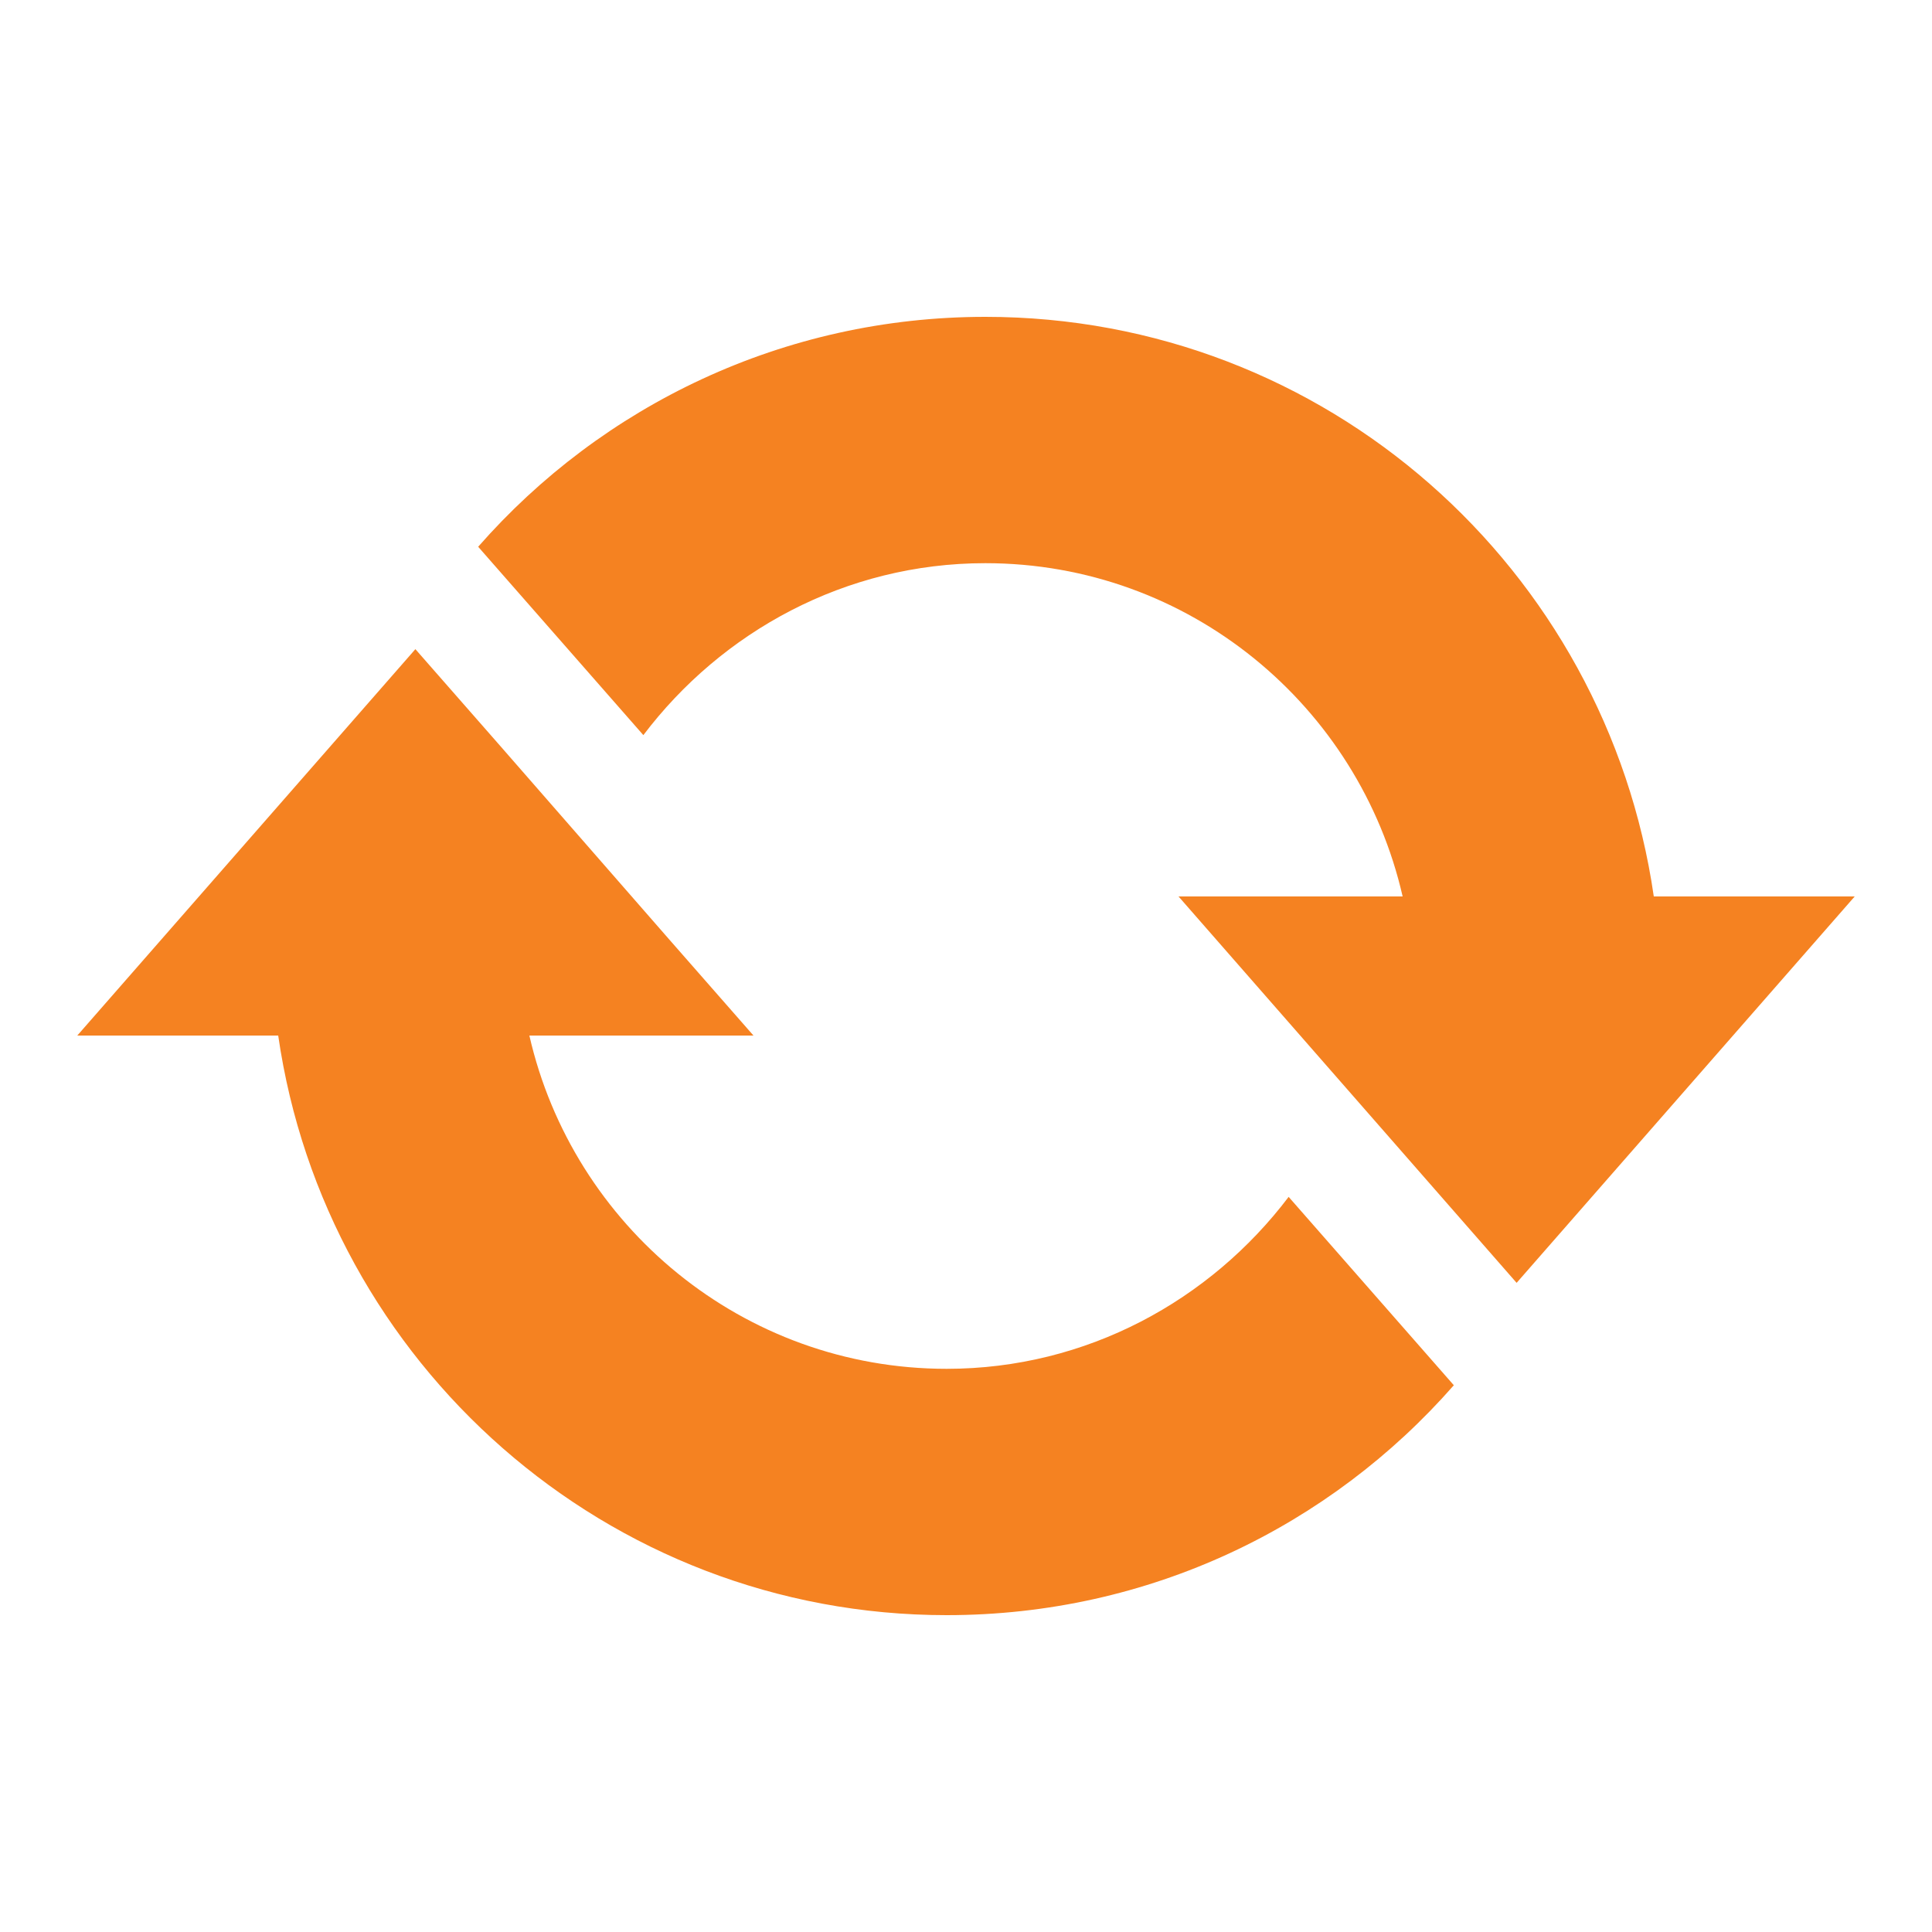 <svg viewBox="0 0 20 20" xmlns="http://www.w3.org/2000/svg"><path d="m0 0h20v20h-20z" fill="none"/><path d="m10.2 3.28c3.53 0 6.43 2.61 6.92 6h2.08l-3.5 4-3.5-4h2.32c-.45-1.97-2.21-3.45-4.32-3.45-1.45 0-2.73.71-3.54 1.78l-1.71-1.95c1.28-1.46 3.16-2.38 5.25-2.38zm-.4 13.44c-3.52 0-6.43-2.61-6.92-6h-2.08l3.5-4c1.17 1.33 2.33 2.67 3.5 4h-2.32c.45 1.97 2.21 3.45 4.32 3.45 1.45 0 2.73-.71 3.54-1.78l1.71 1.95c-1.28 1.46-3.15 2.38-5.25 2.38z" fill="#f58221"/></svg>